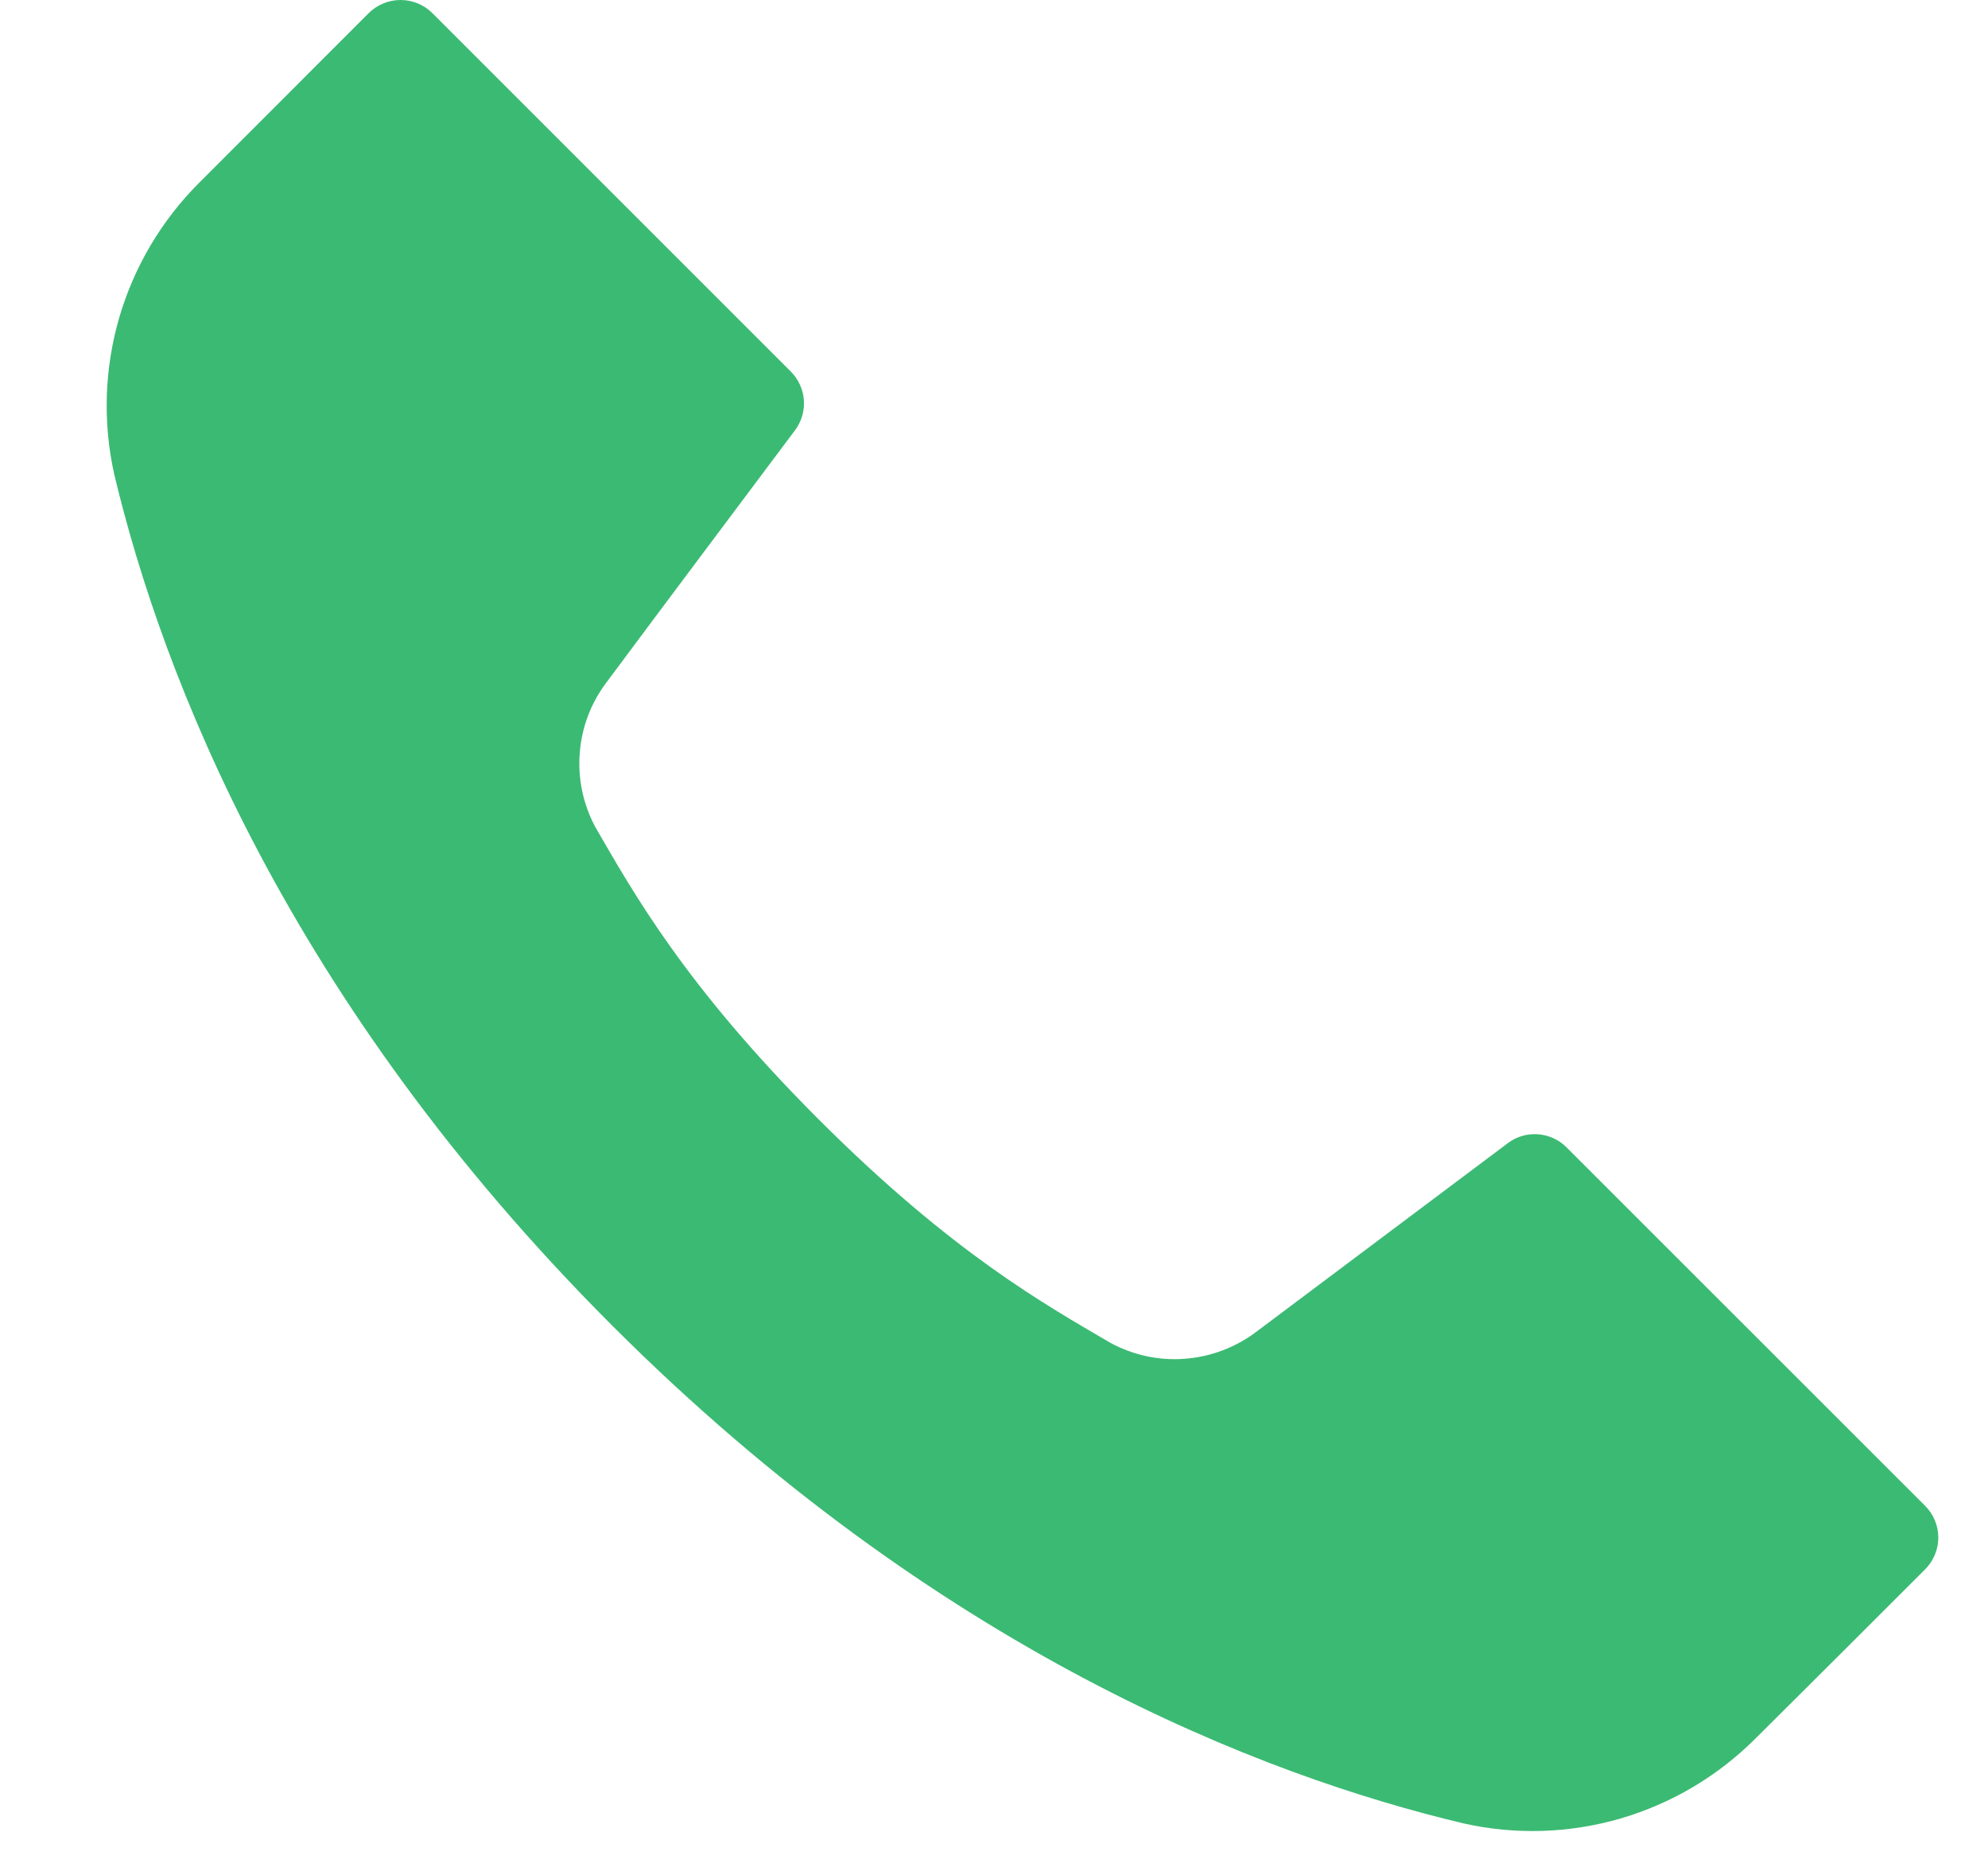 <svg width="17" height="16" viewBox="0 0 17 16" fill="none" xmlns="http://www.w3.org/2000/svg">
<path fill-rule="evenodd" clip-rule="evenodd" d="M3.697 0.112L6.762 3.177C6.898 3.313 6.913 3.527 6.798 3.68C6.337 4.296 5.59 5.292 5.183 5.84C5.053 6.013 4.975 6.219 4.958 6.435C4.94 6.651 4.984 6.868 5.084 7.06C5.087 7.065 5.089 7.07 5.092 7.075C5.415 7.632 5.856 8.428 7.001 9.573C8.145 10.717 8.94 11.158 9.496 11.484C9.69 11.589 9.91 11.637 10.13 11.62C10.35 11.604 10.561 11.525 10.738 11.393L12.894 9.776C12.968 9.72 13.059 9.693 13.152 9.7C13.244 9.707 13.331 9.746 13.396 9.812L16.462 12.877C16.534 12.949 16.575 13.047 16.575 13.149C16.575 13.251 16.534 13.349 16.462 13.421C16.061 13.822 15.502 14.381 15.009 14.87L15.008 14.871C14.687 15.191 14.291 15.425 13.856 15.552C13.42 15.678 12.96 15.693 12.518 15.594C10.796 15.186 8.018 14.118 5.237 11.338C2.456 8.557 1.388 5.778 0.977 4.057C0.878 3.614 0.893 3.153 1.019 2.718C1.146 2.282 1.381 1.885 1.702 1.564L3.153 0.112C3.226 0.04 3.323 0 3.425 0C3.527 0 3.625 0.04 3.697 0.112Z" fill="#3BBA73"/>
</svg>
